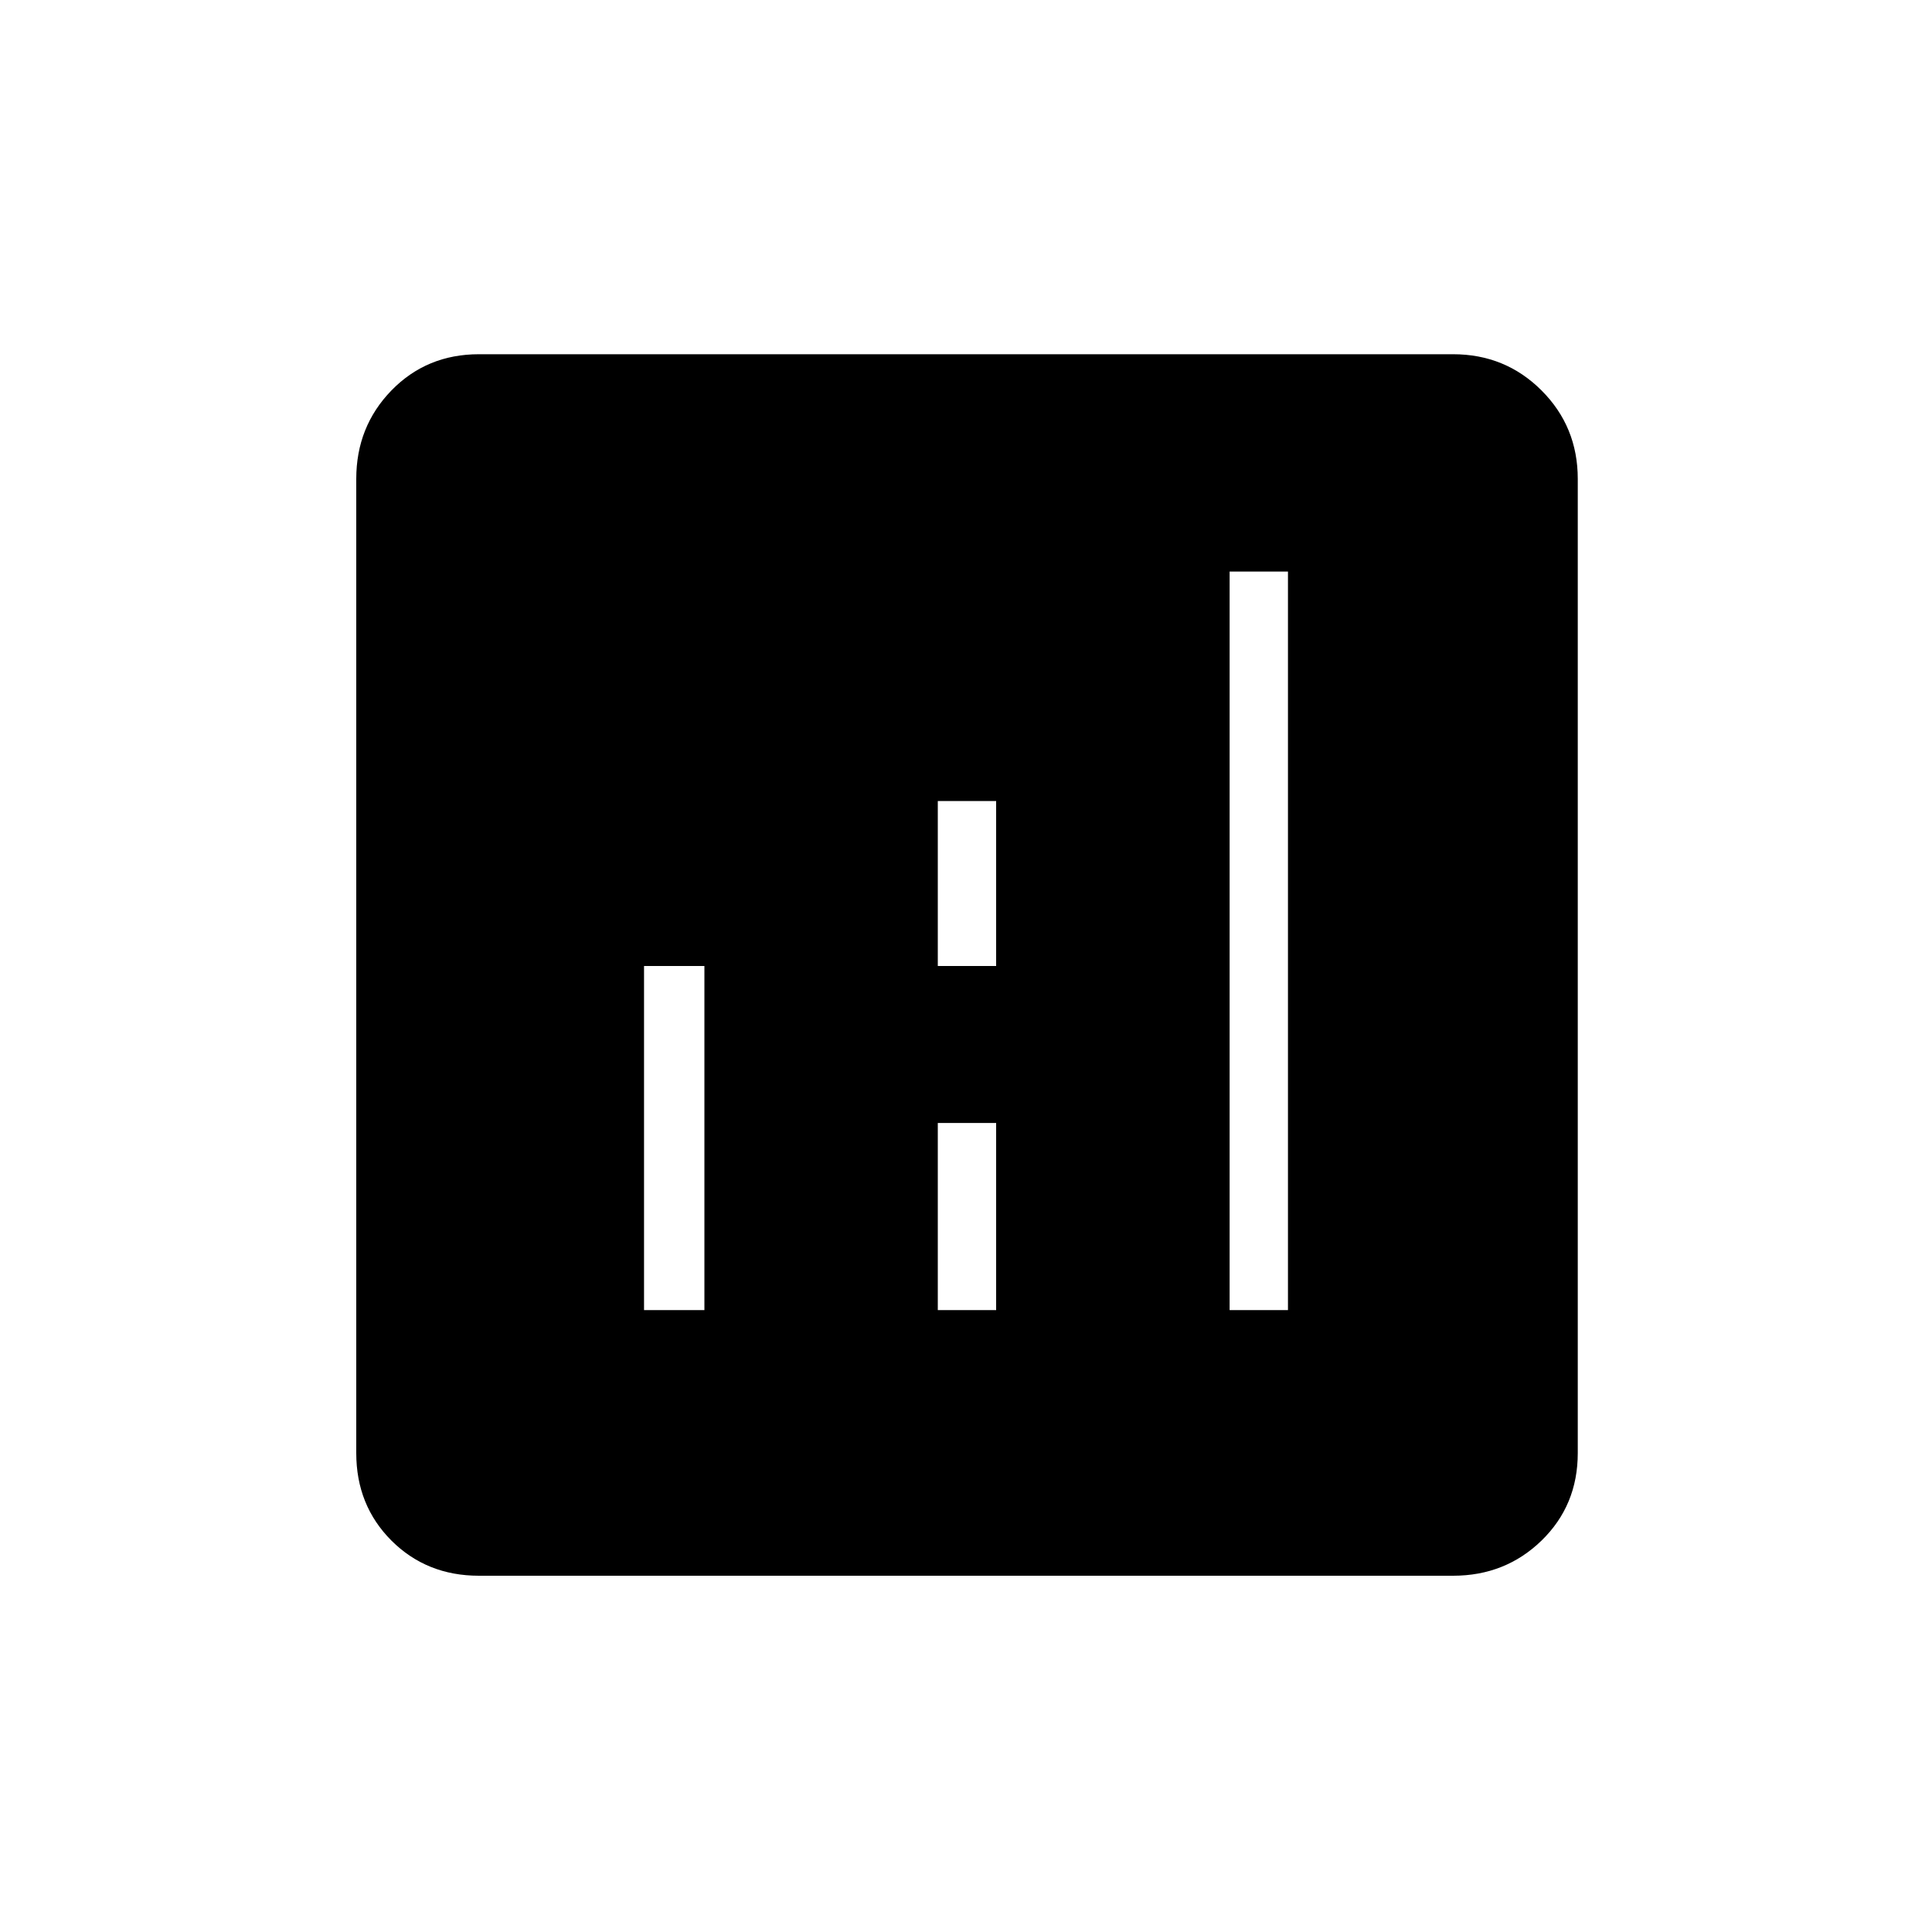<svg xmlns="http://www.w3.org/2000/svg" height="20" width="20"><path d="M4.958 16.312Q4.417 16.312 4.052 15.948Q3.688 15.583 3.688 15.042V4.958Q3.688 4.417 4.052 4.042Q4.417 3.667 4.958 3.667H15.042Q15.583 3.667 15.958 4.042Q16.333 4.417 16.333 4.958V15.042Q16.333 15.583 15.958 15.948Q15.583 16.312 15.042 16.312ZM6.667 13.562H7.292V10H6.667ZM12.729 13.562H13.333V5.917H12.729ZM9.708 13.562H10.312V11.625H9.708ZM9.708 10H10.312V8.292H9.708Z"/></svg>